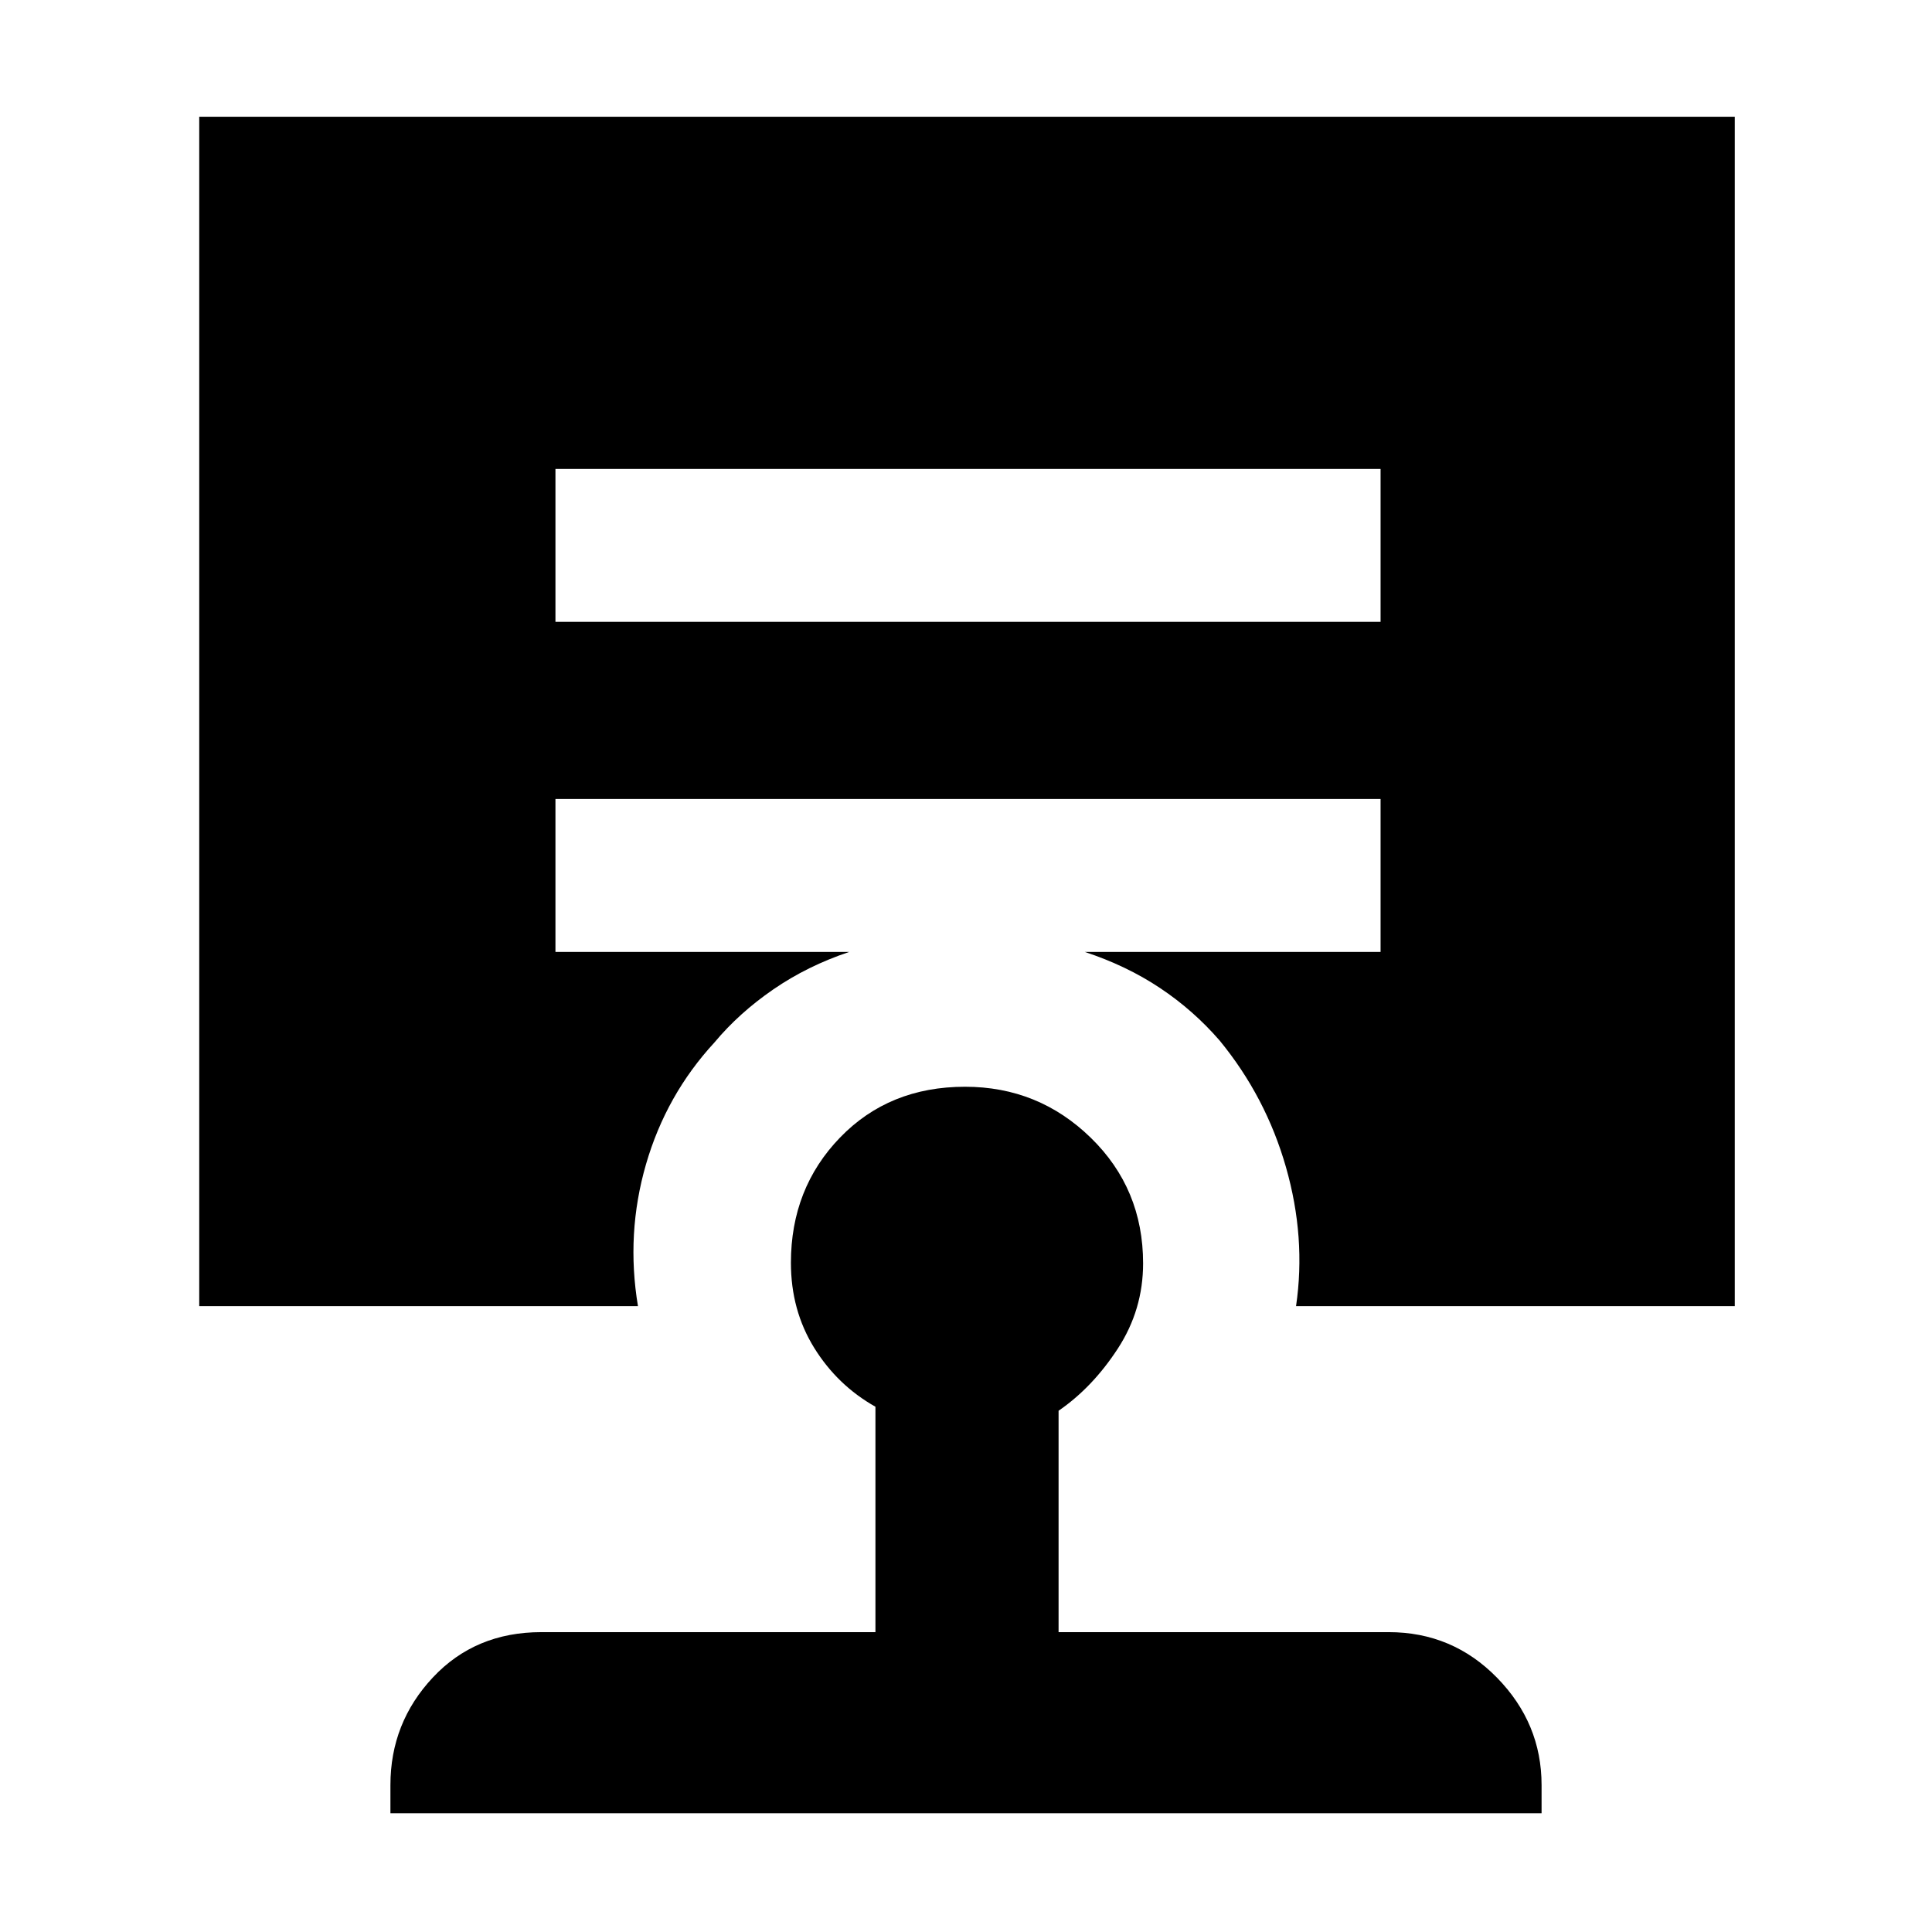 <svg xmlns="http://www.w3.org/2000/svg" height="48" viewBox="0 -960 960 960" width="48"><path d="M479.53-420Q516-420 542-394.66t26 62.42q0 23.04-12.55 42.33Q542.9-270.63 526-259v110h164q31.71 0 53.86 22.64Q766-103.71 766-73v14H194v-14q0-30.96 21.09-53.48Q236.18-149 269-149h166v-112q-18.9-10.64-30.45-29.29Q393-308.95 393-332.54q0-36.95 24.4-62.21Q441.81-420 479.53-420ZM276-727v76h410v-76H276ZM99-311v-591h763v591H644q5-34-5-69t-33-63q-13-15-29.59-26.06Q559.82-480.13 539-487h147v-76H276v76h146q-20.71 6.91-37.74 18.62T355-442q-24 26-34 60.5t-4 70.5H99Z"/></svg>